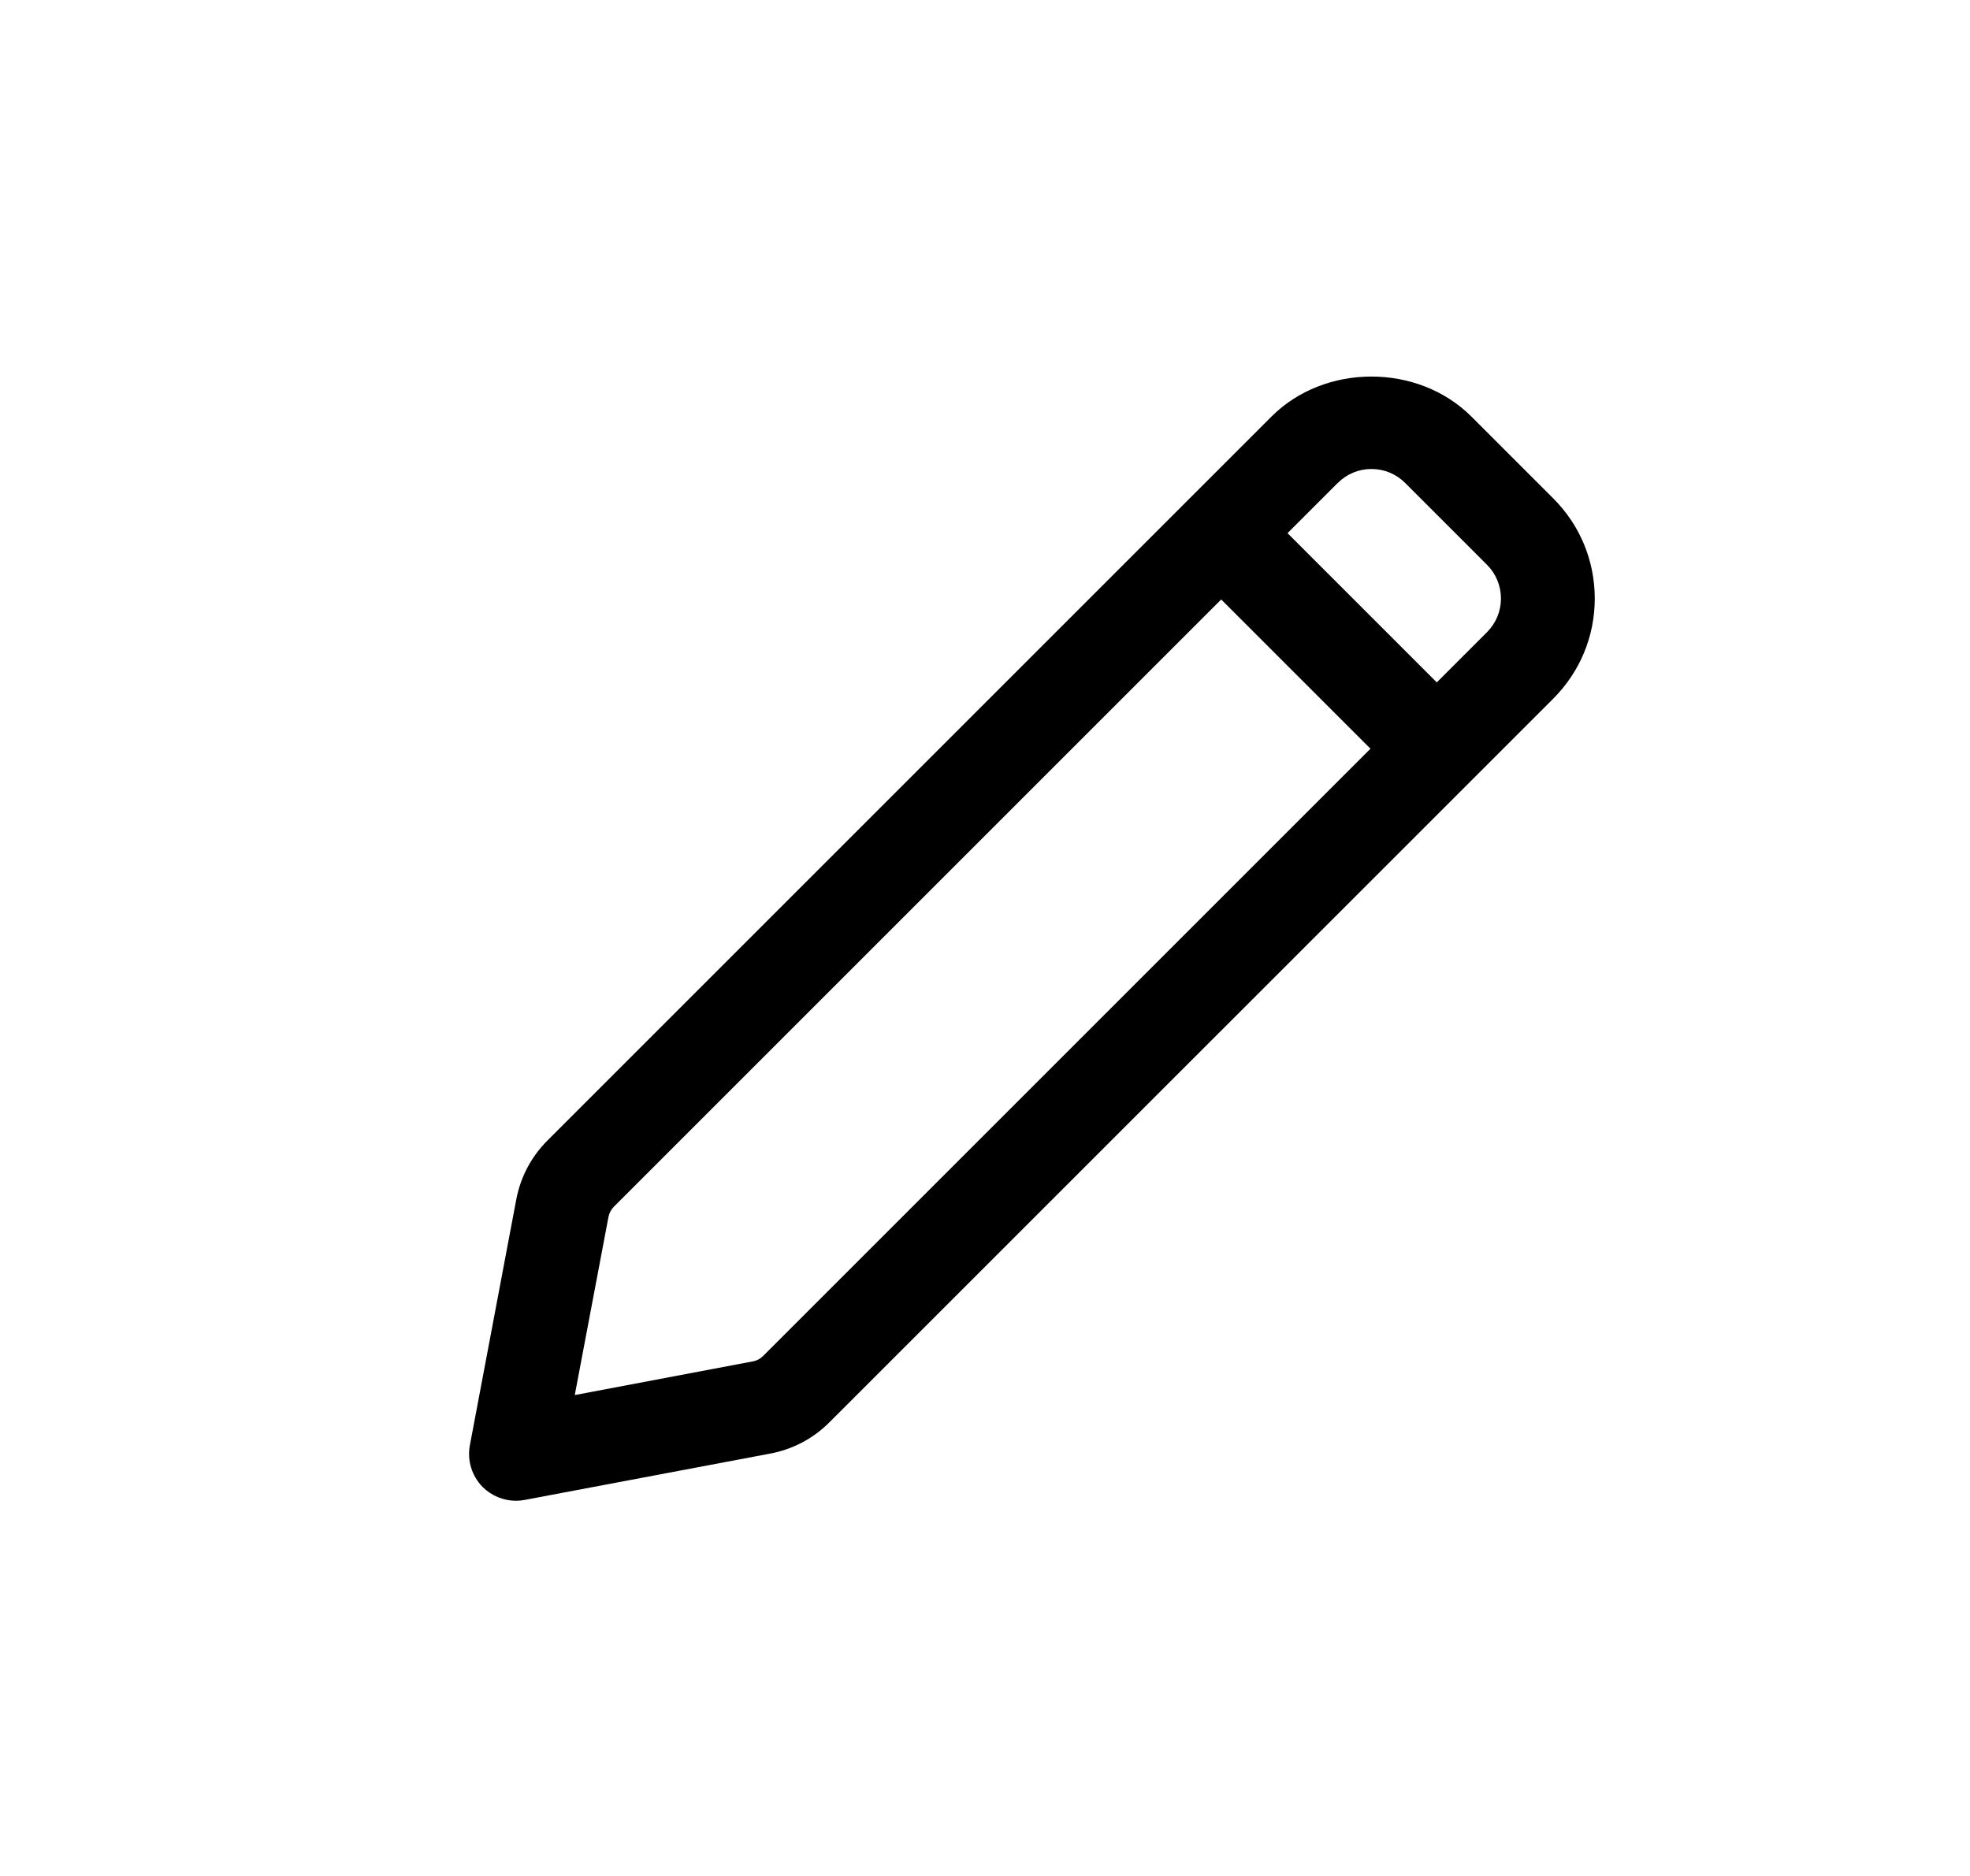 <?xml version="1.0" encoding="UTF-8"?>
<svg width="21px" height="20px" viewBox="0 0 21 20" version="1.1" xmlns="http://www.w3.org/2000/svg" xmlns:xlink="http://www.w3.org/1999/xlink">
    <title>Edit_Small_20X20</title>
    <g id="Edit_Small_20X20" stroke="none" stroke-width="1" fill="none" fill-rule="evenodd" transform="translate(1, 0)">
        <path d="M14.851,6.74 L14.316,7.275 L12.725,5.684 L13.26,5.149 L13.261,5.149 C13.356,5.053 13.484,5 13.62,5 C13.755,5 13.883,5.053 13.979,5.149 L14.851,6.021 C14.947,6.117 15,6.245 15,6.381 C15,6.516 14.947,6.644 14.851,6.74 L14.851,6.74 Z M7.134,14.457 C7.104,14.487 7.067,14.507 7.025,14.514 L5.127,14.873 L5.486,12.975 C5.494,12.933 5.514,12.896 5.544,12.865 L12.018,6.391 L13.609,7.982 L7.134,14.457 Z M15.558,5.314 L14.686,4.442 C14.116,3.872 13.122,3.872 12.553,4.442 L4.838,12.157 C4.664,12.33 4.548,12.549 4.503,12.79 L4.009,15.407 C3.978,15.57 4.03,15.737 4.146,15.854 C4.241,15.948 4.369,16 4.5,16 C4.531,16 4.562,15.997 4.593,15.991 L7.21,15.497 C7.451,15.452 7.67,15.336 7.842,15.163 L15.558,7.448 C15.843,7.162 16,6.784 16,6.381 C16,5.978 15.843,5.599 15.558,5.314 L15.558,5.314 Z" id="Fill-2" fill="#000000"></path>
    </g>
</svg>